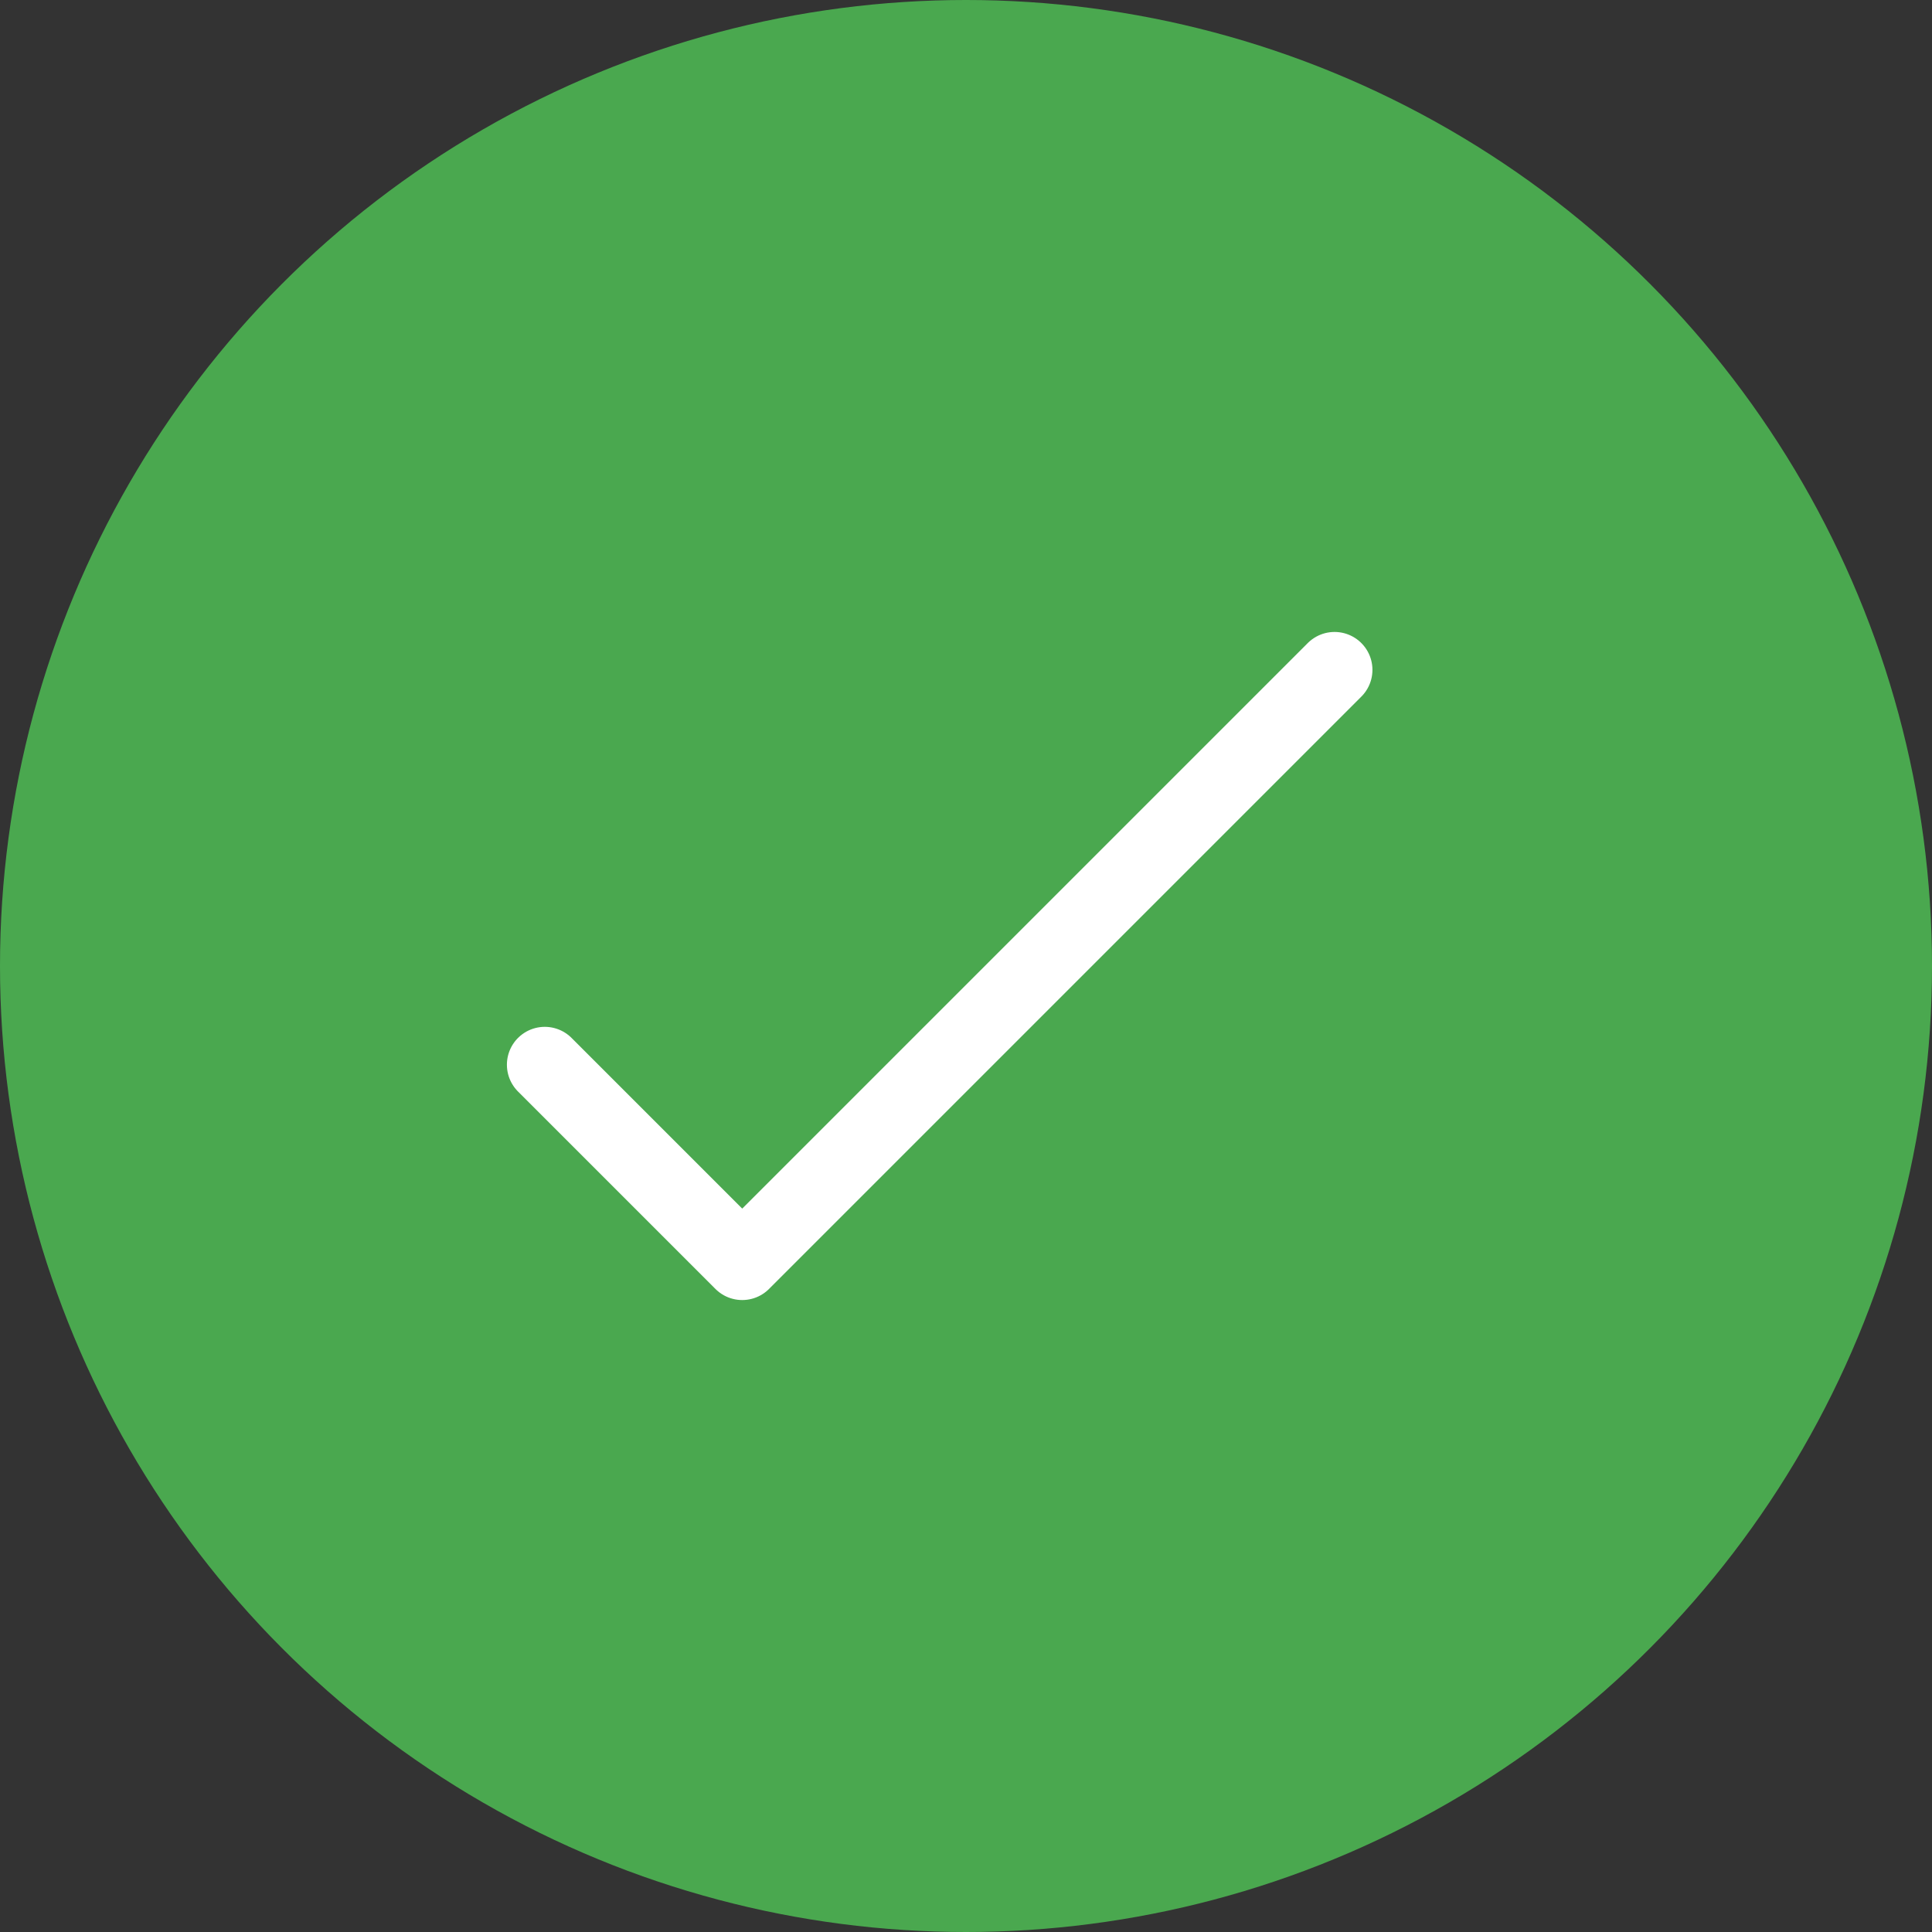 <svg xmlns="http://www.w3.org/2000/svg" width="51" height="51" viewBox="0 0 51 51">
  <rect x="0" y="0" width="51" height="51" fill="#333333" stroke="none"/>
  <g id="Grupo_1631" data-name="Grupo 1631" transform="translate(-582.189 -1549.189)">
    <circle id="Elipse_3" data-name="Elipse 3" cx="25.5" cy="25.5" r="25.5" transform="translate(582.189 1549.189)" fill="#4aa84f"/>
    <path id="Vector" d="M0,10.424l5.212,5.212L20.848,0" transform="translate(596.57 1566.871)" fill="none" stroke="#fff" stroke-linecap="round" stroke-linejoin="round" stroke-width="2"/>
  </g>
</svg>
